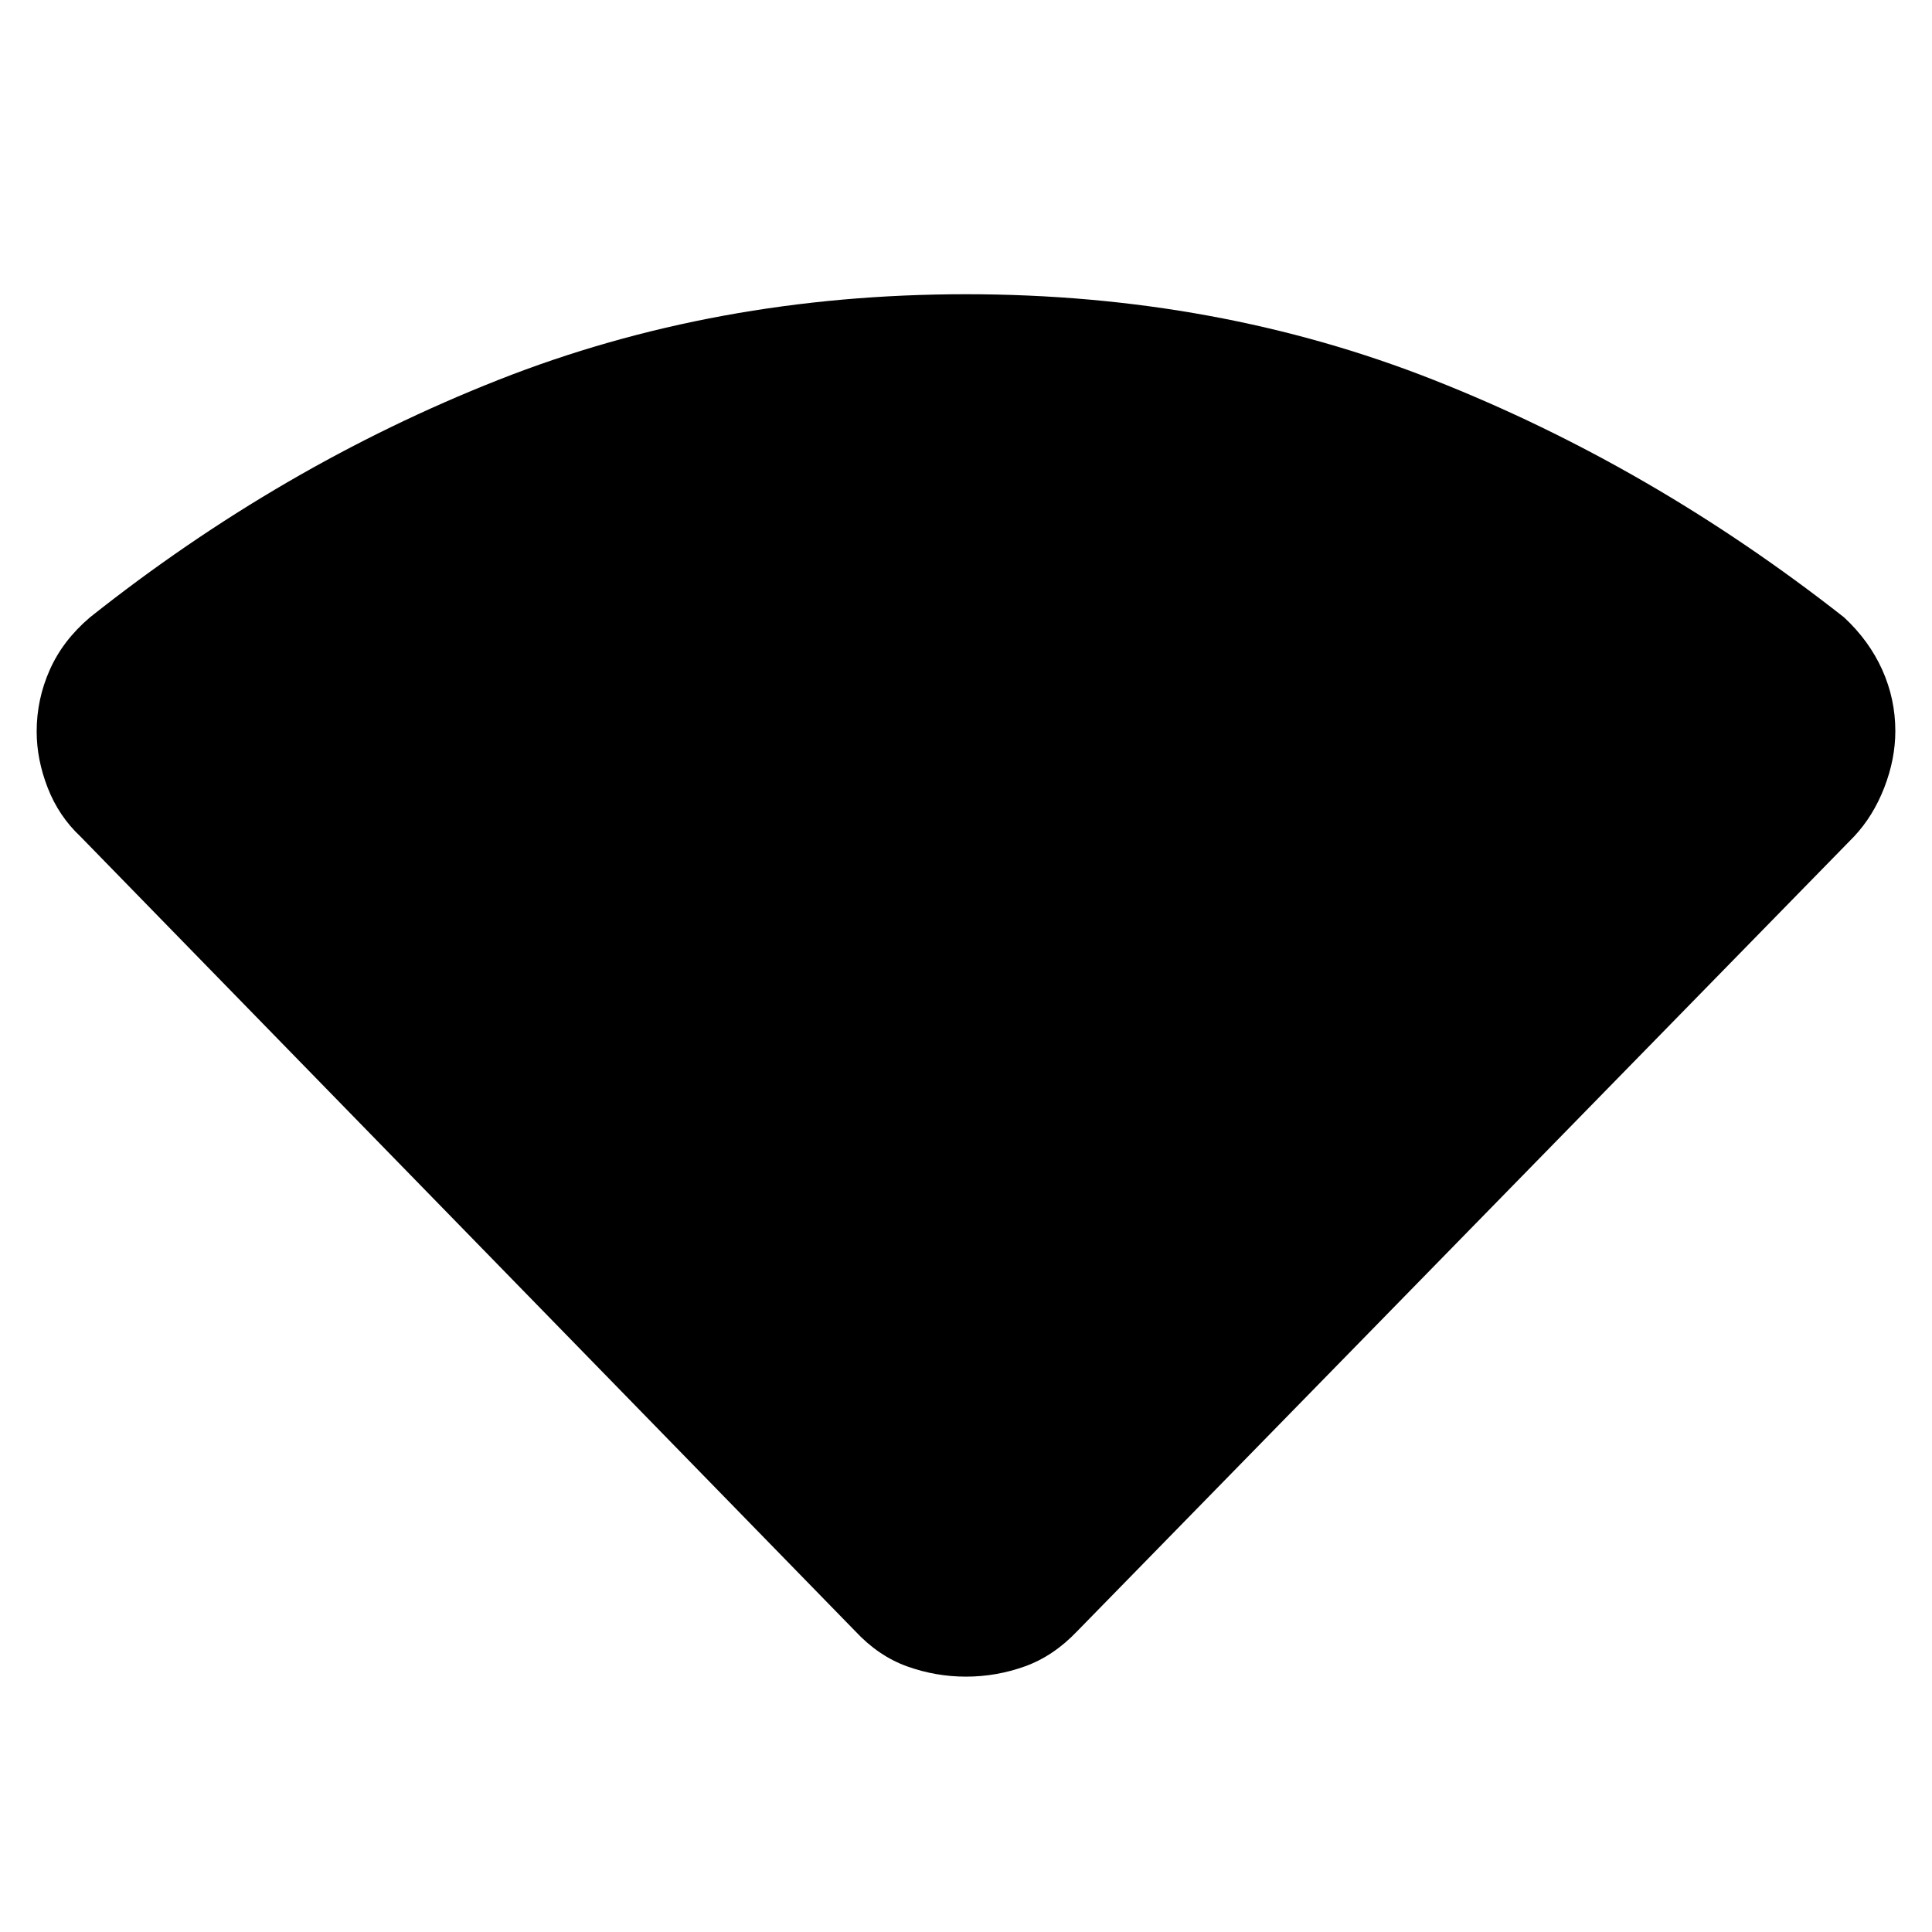 <svg xmlns="http://www.w3.org/2000/svg" height="48" viewBox="0 -960 960 960" width="48"><path d="M424.93-149.52 39.98-544.33q-10.76-10.08-16.26-24.17-5.5-14.09-5.5-28.06 0-15.91 6.5-30.57t19.98-26.11q94.8-75.28 202.77-117.92Q355.43-813.8 480-813.8q124.57 0 232.53 42.64Q820.5-728.52 916.3-653.24q12.48 11.6 18.98 26.08 6.5 14.49 6.5 30.39 0 13.97-5.5 28.13-5.5 14.17-15.02 24.31L535.3-149.52q-11.82 12.43-26.03 17.53-14.2 5.1-29.27 5.1t-29.27-5.1q-14.21-5.1-25.8-17.53Z"/></svg>